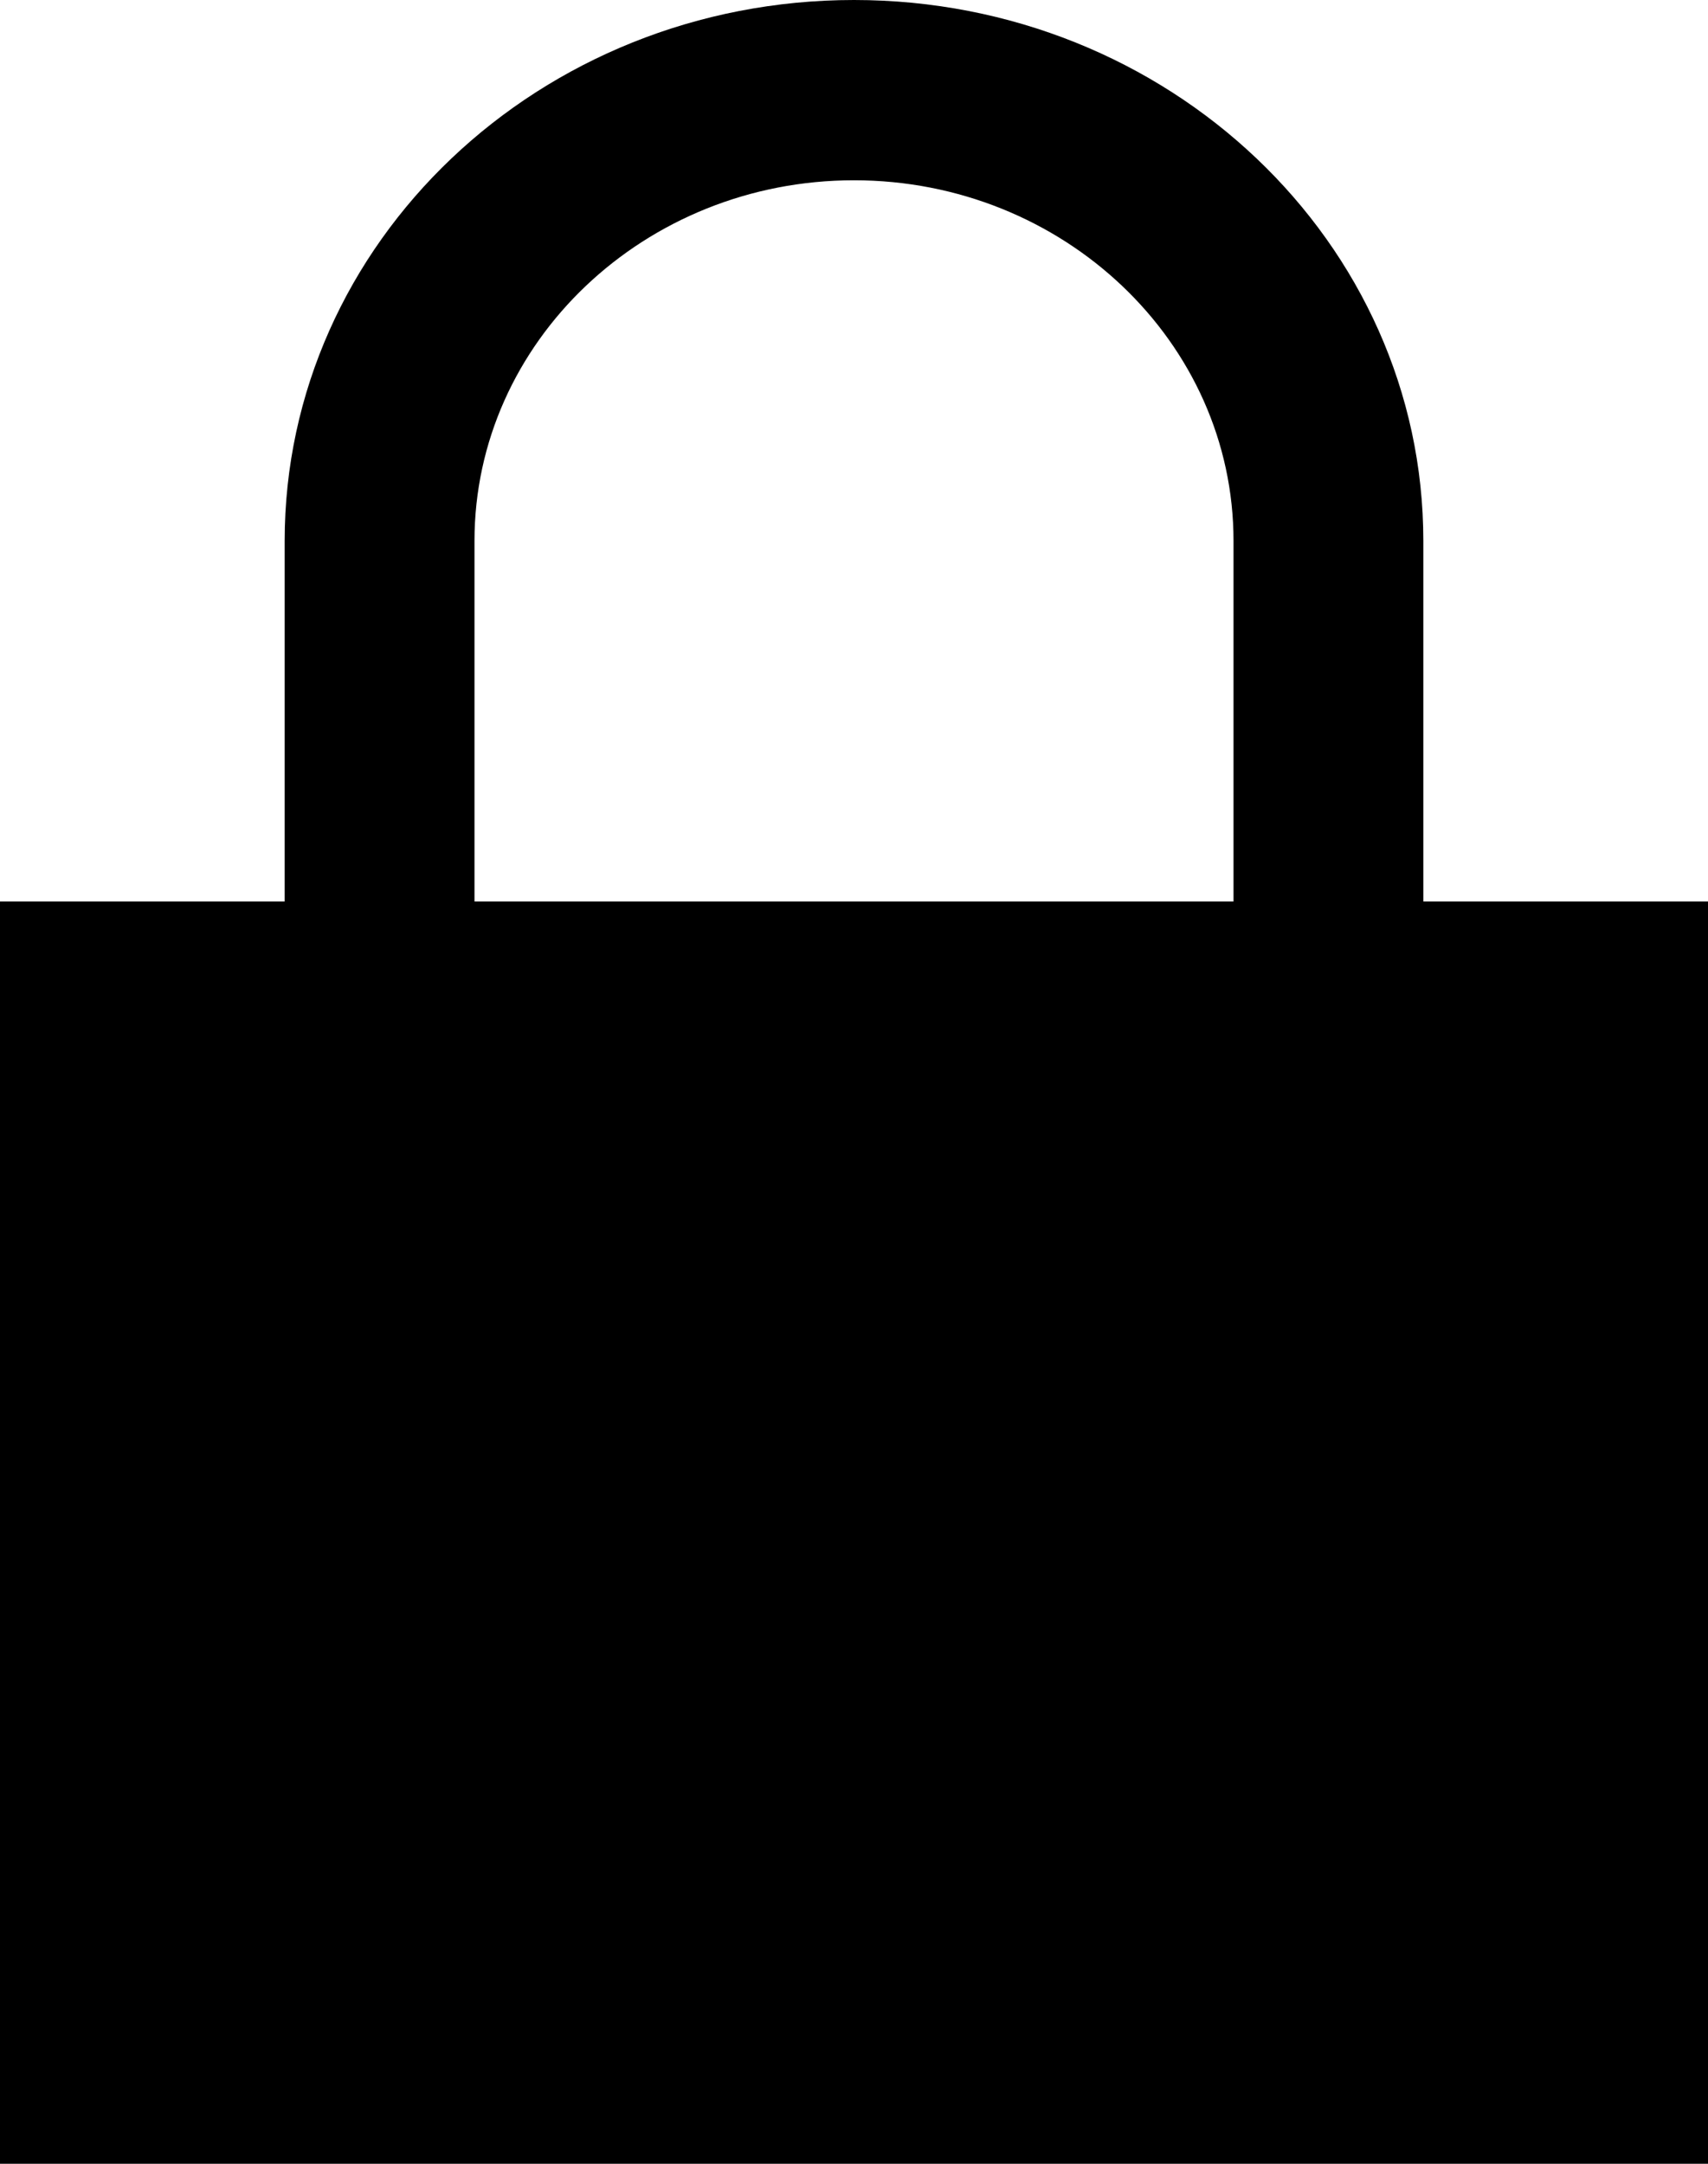 <svg xmlns="http://www.w3.org/2000/svg" xmlns:xlink="http://www.w3.org/1999/xlink" preserveAspectRatio="xMidYMid" width="15" height="19" viewBox="0 0 15 19">
  <path d="M12.500,7.916 C12.500,7.916 12.500,4.750 12.500,4.750 C12.500,2.127 10.261,-0.000 7.500,-0.000 C4.739,-0.000 2.500,2.127 2.500,4.750 C2.500,4.750 2.500,7.916 2.500,7.916 C2.500,7.916 -0.000,7.916 -0.000,7.916 C-0.000,7.916 -0.000,19.000 -0.000,19.000 C-0.000,19.000 15.000,19.000 15.000,19.000 C15.000,19.000 15.000,7.916 15.000,7.916 C15.000,7.916 12.500,7.916 12.500,7.916 ZM4.167,7.916 C4.167,7.916 4.167,4.750 4.167,4.750 C4.167,3.003 5.662,1.583 7.500,1.583 C9.338,1.583 10.833,3.003 10.833,4.750 C10.833,4.750 10.833,7.916 10.833,7.916 C10.833,7.916 4.167,7.916 4.167,7.916 Z" fill-rule="evenodd"/>
</svg>
